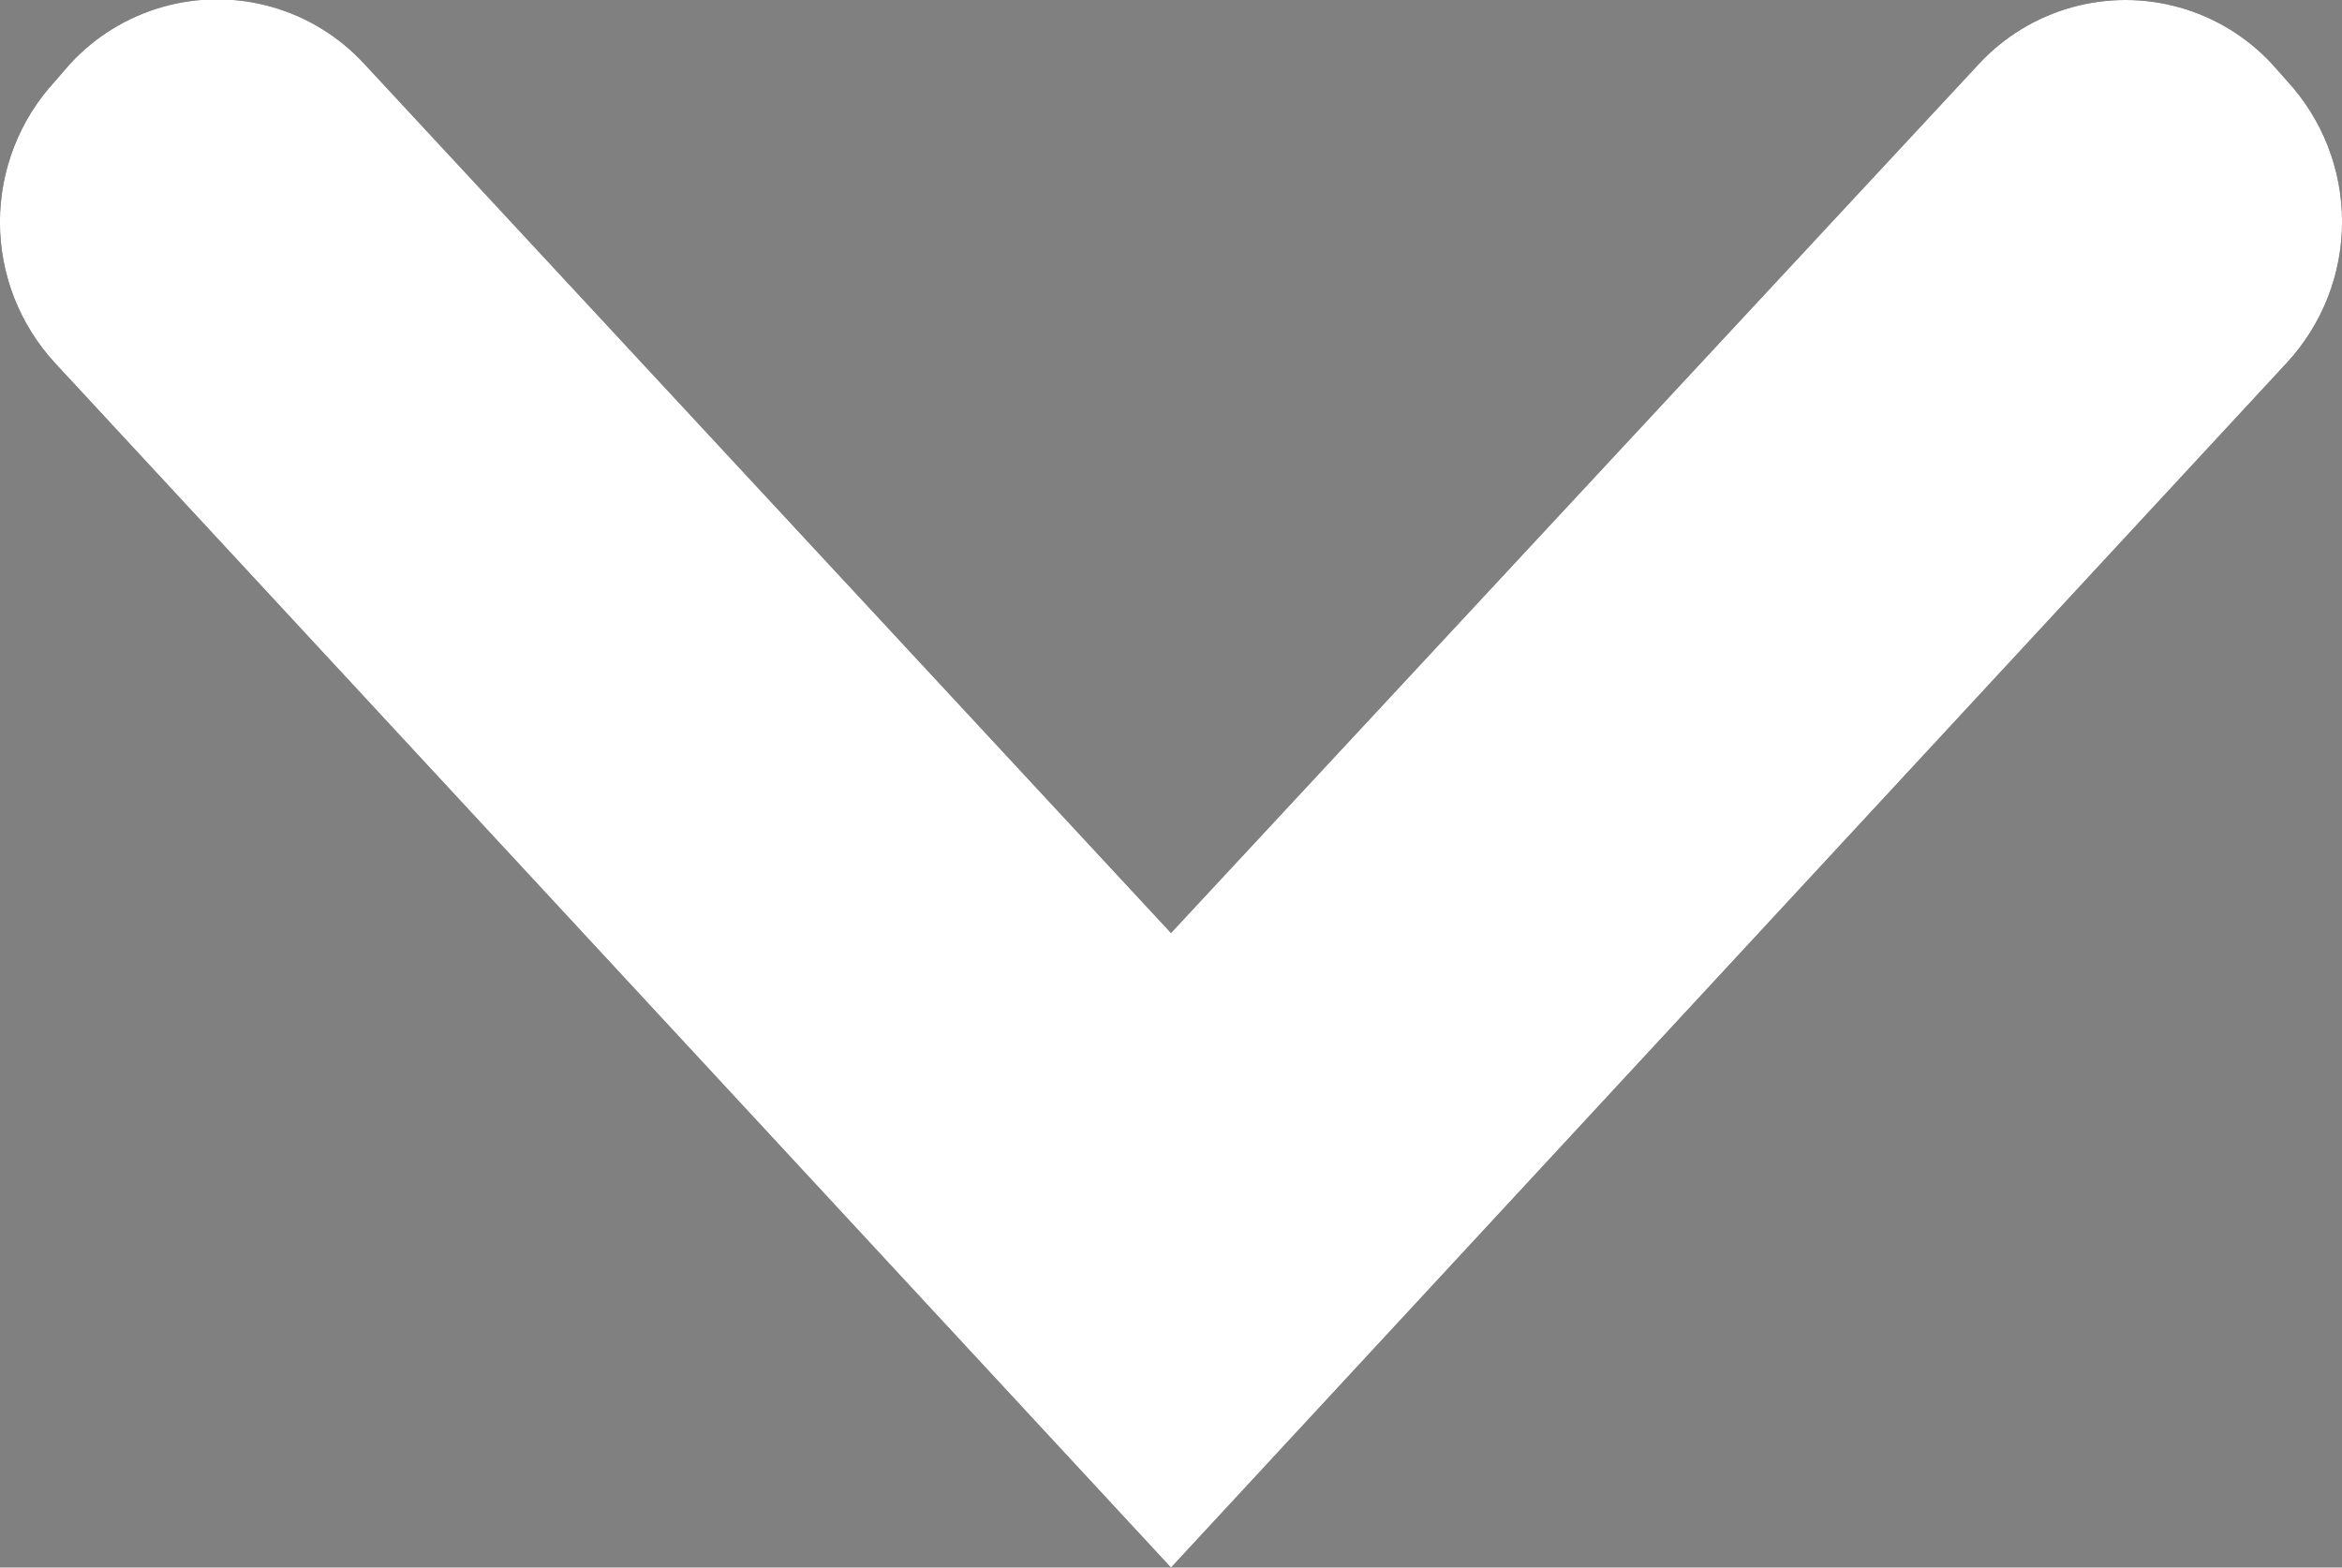 <svg xmlns="http://www.w3.org/2000/svg" xmlns:xlink="http://www.w3.org/1999/xlink" width="11.274" height="7.547" viewBox="0 0 11.274 7.547">
  <rect x="0" y="0" width="11.274" height="7.547" fill="#808080" stroke="none"/>
  <defs>
    <clipPath id="clip-path">
      <path id="Shape" d="M11.3.761a.962.962,0,0,0-1.411,0L6,4.945,2.116.76A.962.962,0,0,0,.7.761L.629.843a1,1,0,0,0,0,1.359L6,8l5.371-5.8a1,1,0,0,0,0-1.359Z" transform="translate(5 7)" fill="rgba(0,0,0,0.7)"/>
    </clipPath>
  </defs>
  <g id="Scroll" transform="translate(-5.363 -7.453)">
    <g id="Icon">
      <path id="Shape-2" data-name="Shape" d="M11.3.761a.962.962,0,0,0-1.411,0L6,4.945,2.116.76A.962.962,0,0,0,.7.761L.629.843a1,1,0,0,0,0,1.359L6,8l5.371-5.8a1,1,0,0,0,0-1.359Z" transform="translate(5 7)" fill="rgba(0,0,0,0.7)"/>
      <g id="Mask_Group_48" data-name="Mask Group 48" clip-path="url(#clip-path)">
        <g id="Color">
          <rect id="Rectangle" width="22" height="22" fill="#fff"/>
        </g>
      </g>
    </g>
  </g>
</svg>

